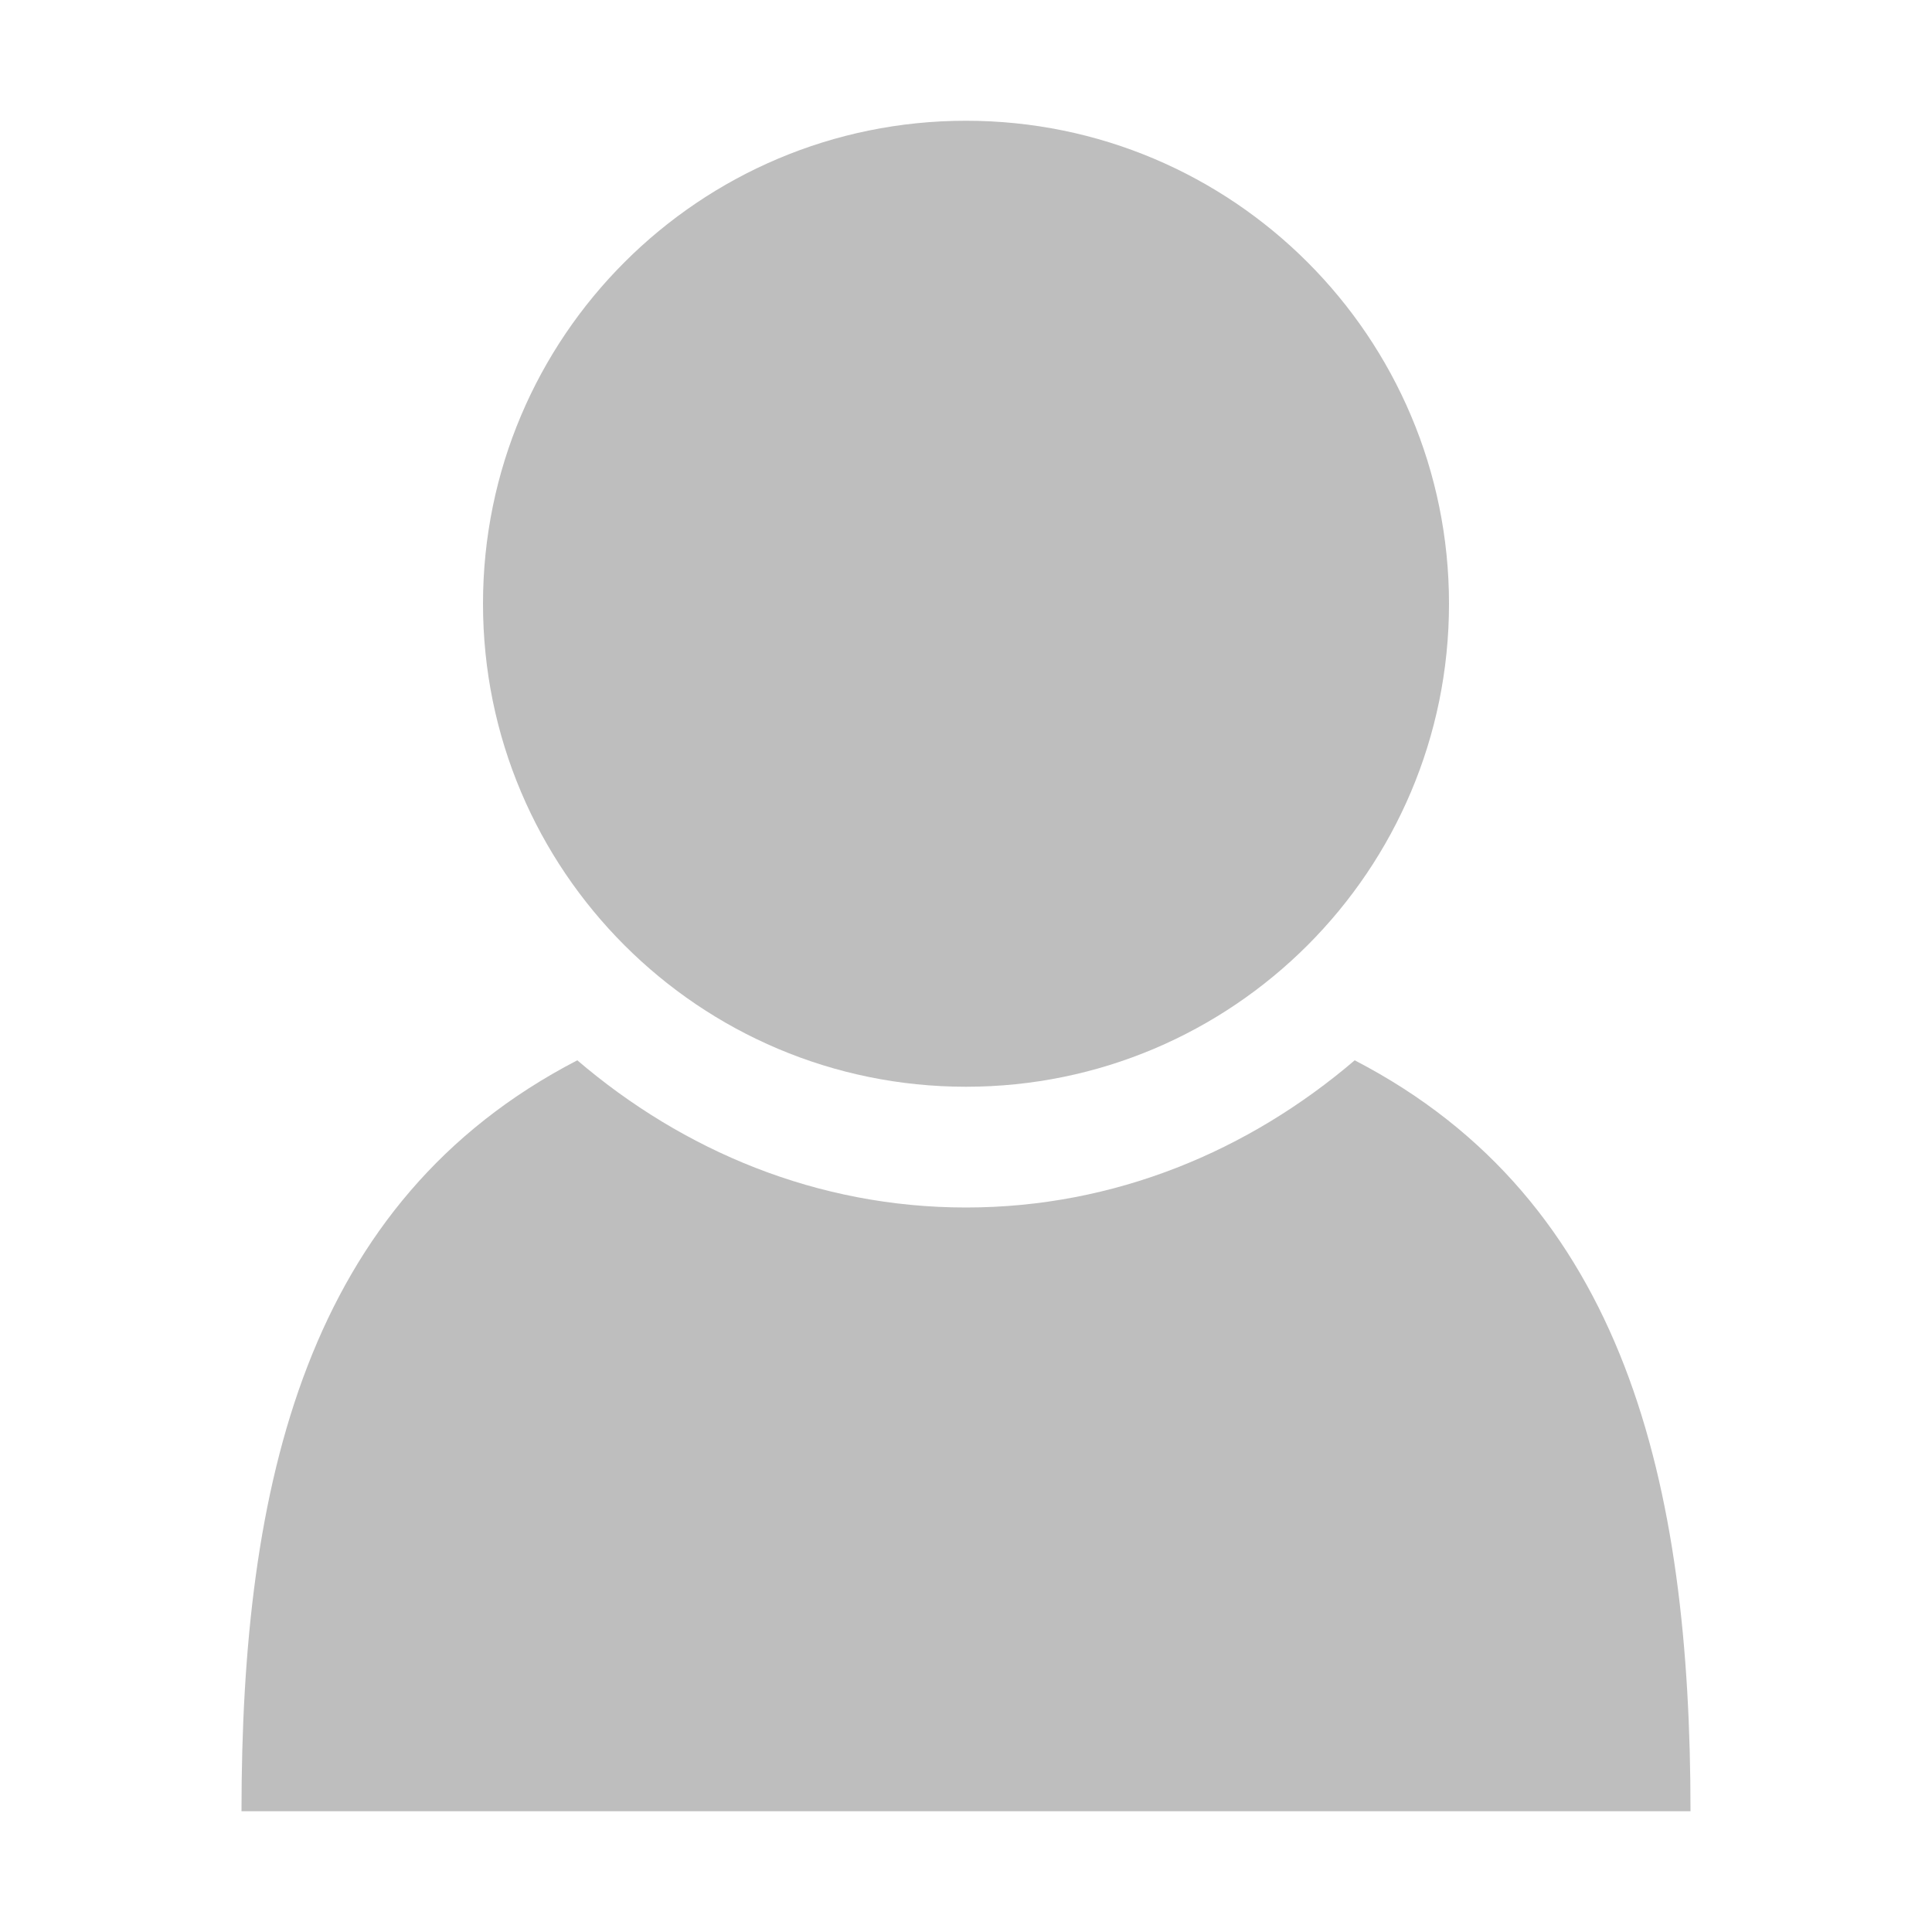 <?xml version='1.0' encoding='UTF-8' standalone='no'?>
<!-- Created with Inkscape (http://www.inkscape.org/) -->

<svg xmlns:cc='http://creativecommons.org/ns#' xmlns:dc='http://purl.org/dc/elements/1.1/' sodipodi:docname='avatar-default-symbolic.svg' inkscape:export-filename='/home/sam/img/source-symbolic.png' inkscape:export-xdpi='270' inkscape:export-ydpi='270' height='16' id='svg7384' xmlns:inkscape='http://www.inkscape.org/namespaces/inkscape' xmlns:osb='http://www.openswatchbook.org/uri/2009/osb' xmlns:rdf='http://www.w3.org/1999/02/22-rdf-syntax-ns#' xmlns:sodipodi='http://sodipodi.sourceforge.net/DTD/sodipodi-0.dtd' style='enable-background:new' xmlns:svg='http://www.w3.org/2000/svg' version='1.1' inkscape:version='0.48.4 r9939' width='16' xmlns='http://www.w3.org/2000/svg'>
  <sodipodi:namedview inkscape:bbox-nodes='true' inkscape:bbox-paths='true' bordercolor='#666666' borderlayer='false' borderopacity='1' inkscape:current-layer='layer9' inkscape:cx='290.07871' inkscape:cy='-38.79682' gridtolerance='10' inkscape:guide-bbox='true' guidetolerance='10' id='namedview88' inkscape:object-nodes='true' inkscape:object-paths='true' objecttolerance='10' pagecolor='#333333' inkscape:pageopacity='1' inkscape:pageshadow='2' showborder='true' showgrid='false' showguides='true' inkscape:showpageshadow='true' inkscape:snap-bbox='true' inkscape:snap-bbox-edge-midpoints='false' inkscape:snap-bbox-midpoints='false' inkscape:snap-center='false' inkscape:snap-global='true' inkscape:snap-grids='true' inkscape:snap-intersection-paths='true' inkscape:snap-midpoints='true' inkscape:snap-nodes='true' inkscape:snap-object-midpoints='true' inkscape:snap-others='true' inkscape:snap-page='false' inkscape:snap-smooth-nodes='true' inkscape:snap-to-guides='true' inkscape:window-height='701' inkscape:window-maximized='1' inkscape:window-width='1364' inkscape:window-x='0' inkscape:window-y='27' inkscape:zoom='1'>
    <inkscape:grid color='#000000' dotted='false' empcolor='#0800ff' empopacity='0.463' empspacing='4' enabled='true' id='grid4866' opacity='0.165' originx='-160px' originy='-440px' snapvisiblegridlinesonly='true' spacingx='0.25px' spacingy='0.25px' type='xygrid' visible='true'/>
  </sodipodi:namedview>
  <title id='title8473'>Moka Symbolic Icon Theme</title>
  <defs id='defs7386'>
    <linearGradient id='linearGradient5606' osb:paint='solid'>
      <stop id='stop5608' offset='0' style='stop-color:#000000;stop-opacity:1;'/>
    </linearGradient>
    <filter inkscape:collect='always' color-interpolation-filters='sRGB' id='filter7554'>
      <feBlend inkscape:collect='always' id='feBlend7556' in2='BackgroundImage' mode='darken'/>
    </filter>
  </defs>
  <g inkscape:groupmode='layer' id='layer9' inkscape:label='status' style='display:inline' transform='translate(-401,223)'>
    
    <path inkscape:connector-curvature='0' d='m 409,-222 c -2.209,0 -4,1.791 -4,4 0,2.209 1.791,4 4,4 2.209,0 4,-1.791 4,-4 0,-2.209 -1.791,-4 -4,-4 z' id='path6751-4-5' sodipodi:nodetypes='sssss' style='color:#bebebe;fill:#bebebe;fill-opacity:1;fill-rule:nonzero;stroke:none;stroke-width:1;marker:none;visibility:visible;display:inline;overflow:visible;enable-background:accumulate'/>
    <path inkscape:connector-curvature='0' d='m 405.781,-214.219 c -2.249,1.165 -2.781,3.512 -2.781,6.219 l 12,0 c 0,-2.707 -0.533,-5.054 -2.781,-6.219 -0.875,0.748 -1.985,1.219 -3.219,1.219 -1.234,0 -2.344,-0.471 -3.219,-1.219 z' id='path6729-2-3' sodipodi:nodetypes='ccccsc' style='fill:#bebebe;fill-opacity:1;fill-rule:evenodd;stroke:none'/>
  </g>
  <g inkscape:groupmode='layer' id='layer10' inkscape:label='devices' style='display:inline;filter:url(#filter7554)' transform='translate(-401,223)'/>
  <g inkscape:groupmode='layer' id='layer1' inkscape:label='places' style='display:inline' transform='translate(-160,-394)'/>
  <g inkscape:groupmode='layer' id='layer14' inkscape:label='mimetypes' style='display:inline' transform='translate(-401,223)'/>
  <g inkscape:groupmode='layer' id='layer15' inkscape:label='emblems' style='display:inline' transform='translate(-401,223)'/>
  <g inkscape:groupmode='layer' id='g71291' inkscape:label='emotes' style='display:inline' transform='translate(-401,223)'/>
  <g inkscape:groupmode='layer' id='layer2' inkscape:label='categories' style='display:inline' transform='translate(-160,-244)'/>
  <g inkscape:groupmode='layer' id='g6058' inkscape:label='apps' style='display:inline' transform='translate(-160,-244)'/>
  <g inkscape:groupmode='layer' id='layer12' inkscape:label='actions' style='display:inline' transform='translate(-401,223)'/>
</svg>
